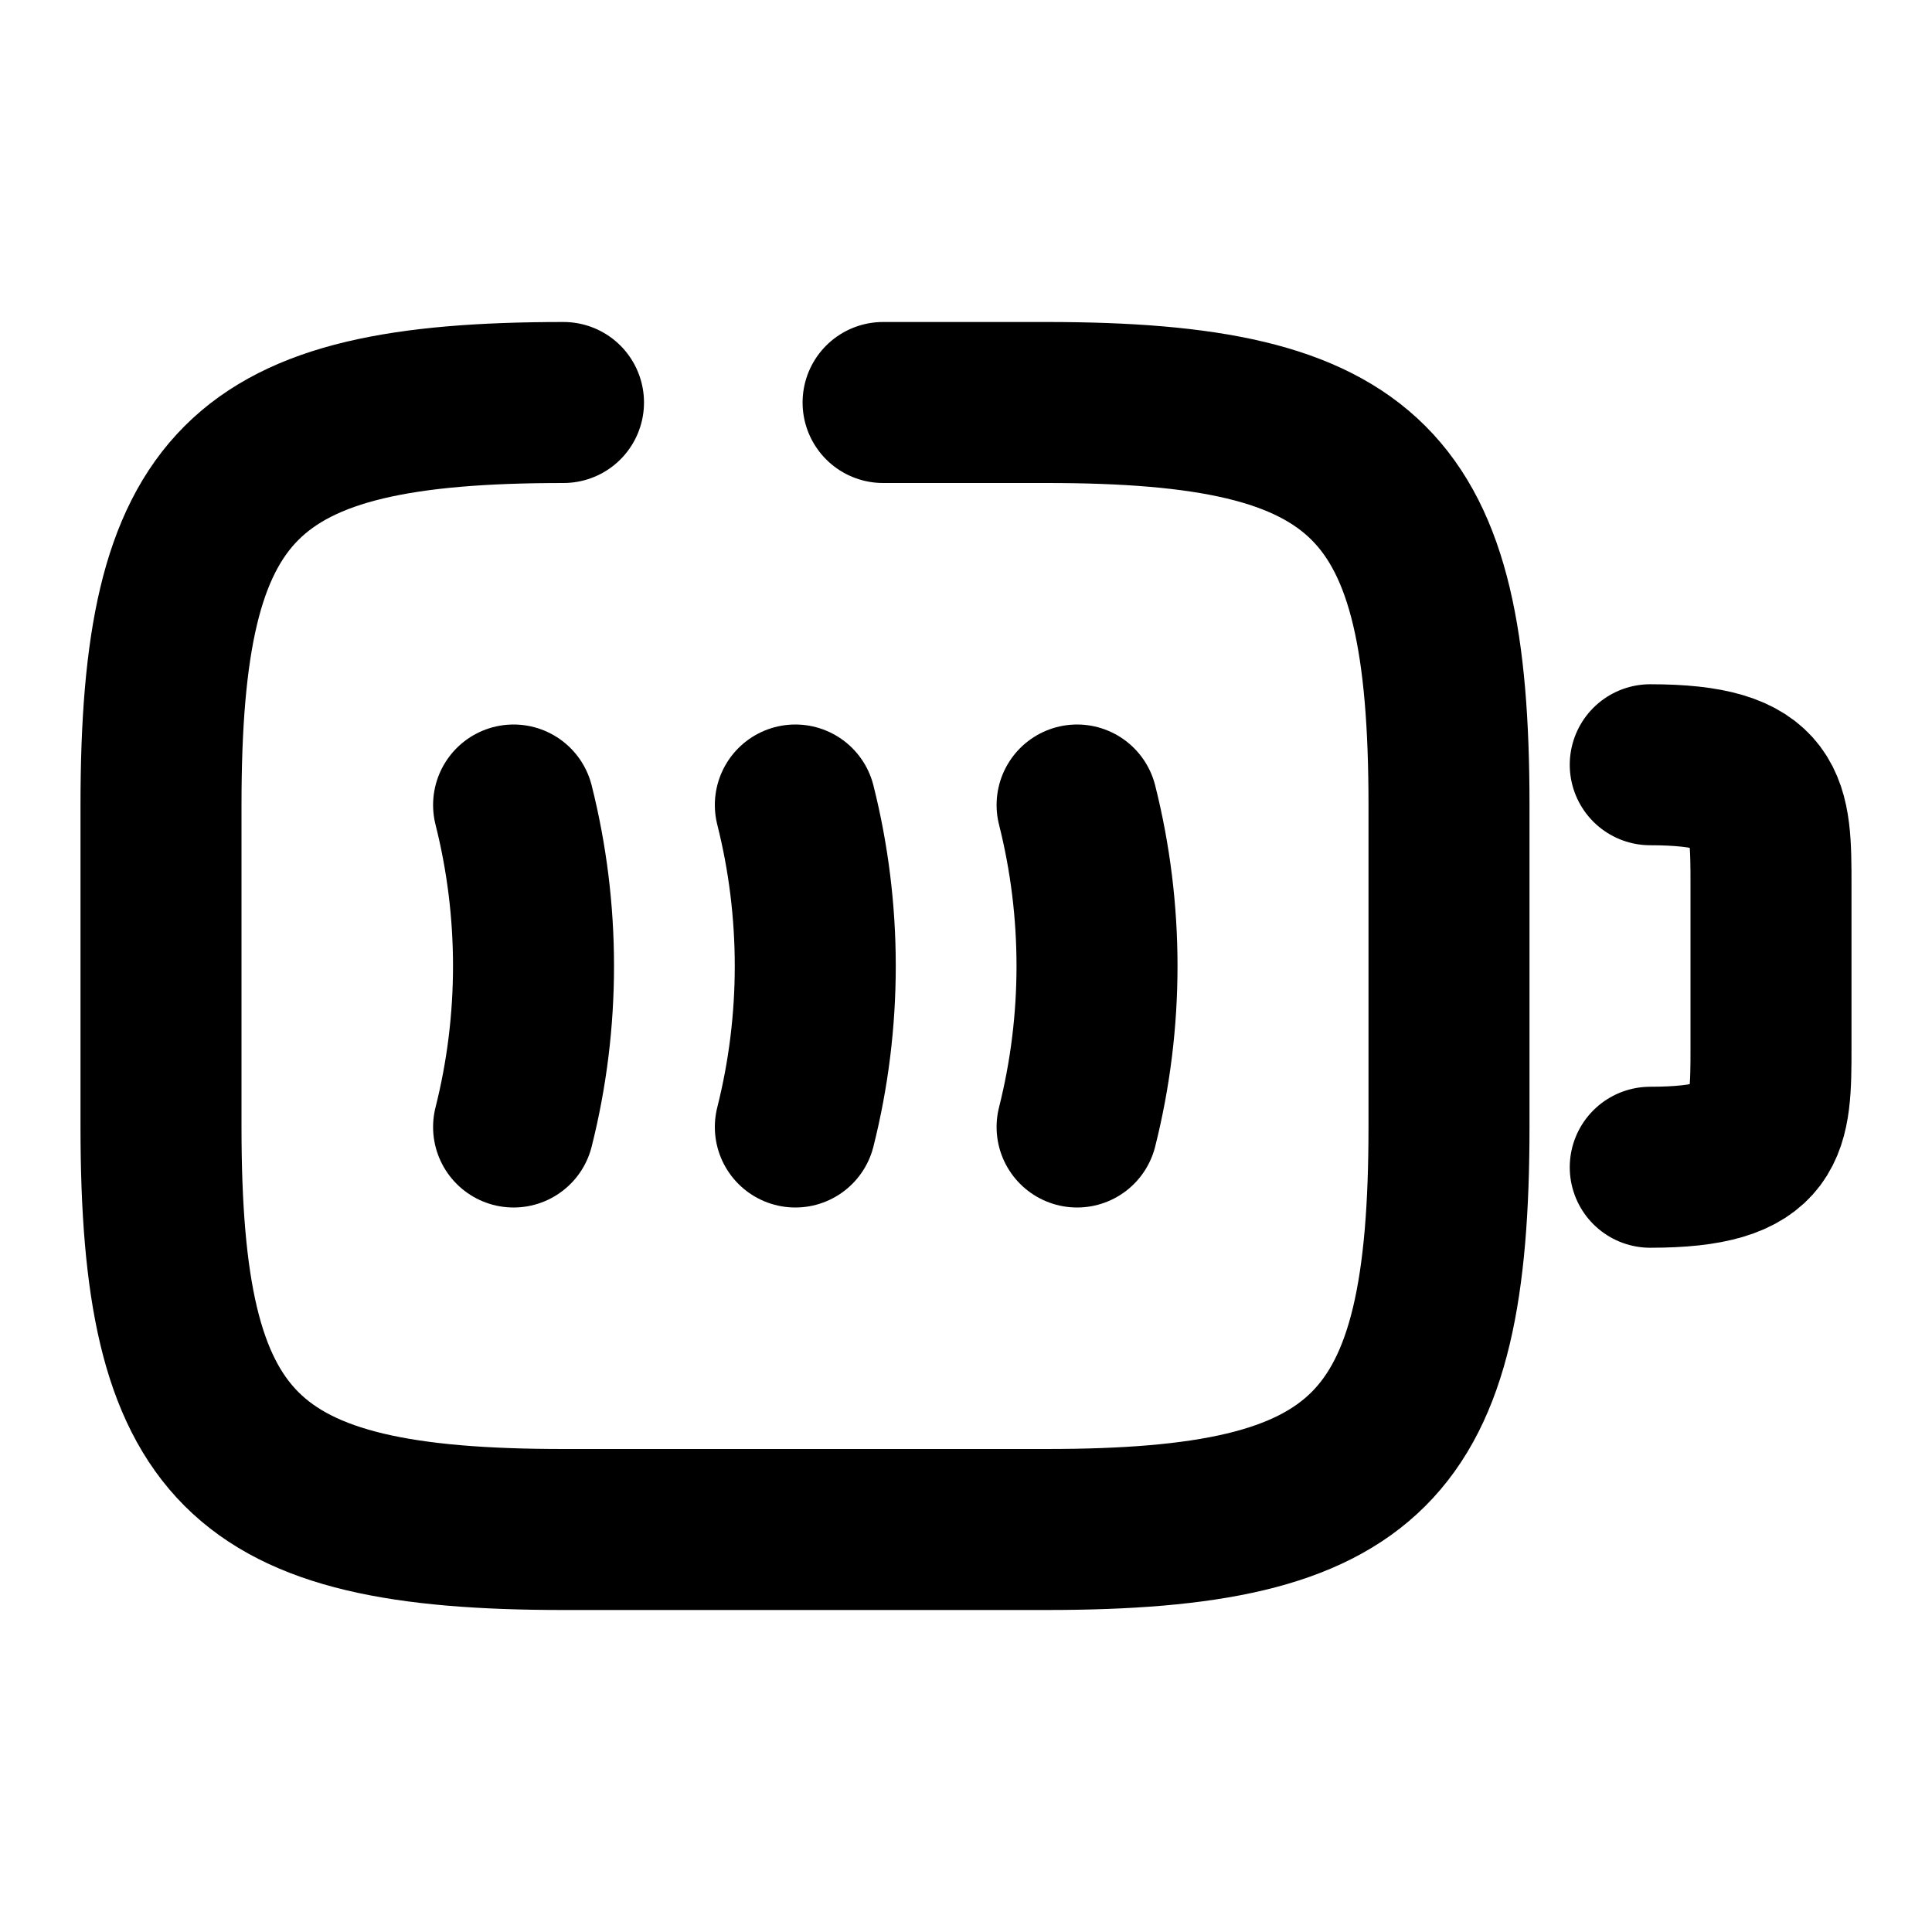 <svg
  width="24"
  height="24"
  viewBox="0 0 24 24"
  xmlns="http://www.w3.org/2000/svg"
  fill="none"
  stroke="currentColor"
  stroke-width="2"
  stroke-linecap="round"
  stroke-linejoin="round"
>
  <path d="M20.5 9.5C22 9.5 22 10 22 11v2c0 1 0 1.5-1.5 1.5" />
  <path d="M6.38 10c.33 1.31.33 2.69 0 4" />
  <path d="M9.88 10c.33 1.31.33 2.69 0 4" />
  <path d="M13.38 10c.33 1.31.33 2.69 0 4" />
  <path d="M10.97 5H13c4 0 5 1 5 5v4c0 4-1 5-5 5H7c-4 0-5-1-5-5v-4c0-4 1-5 5-5" />
</svg>
